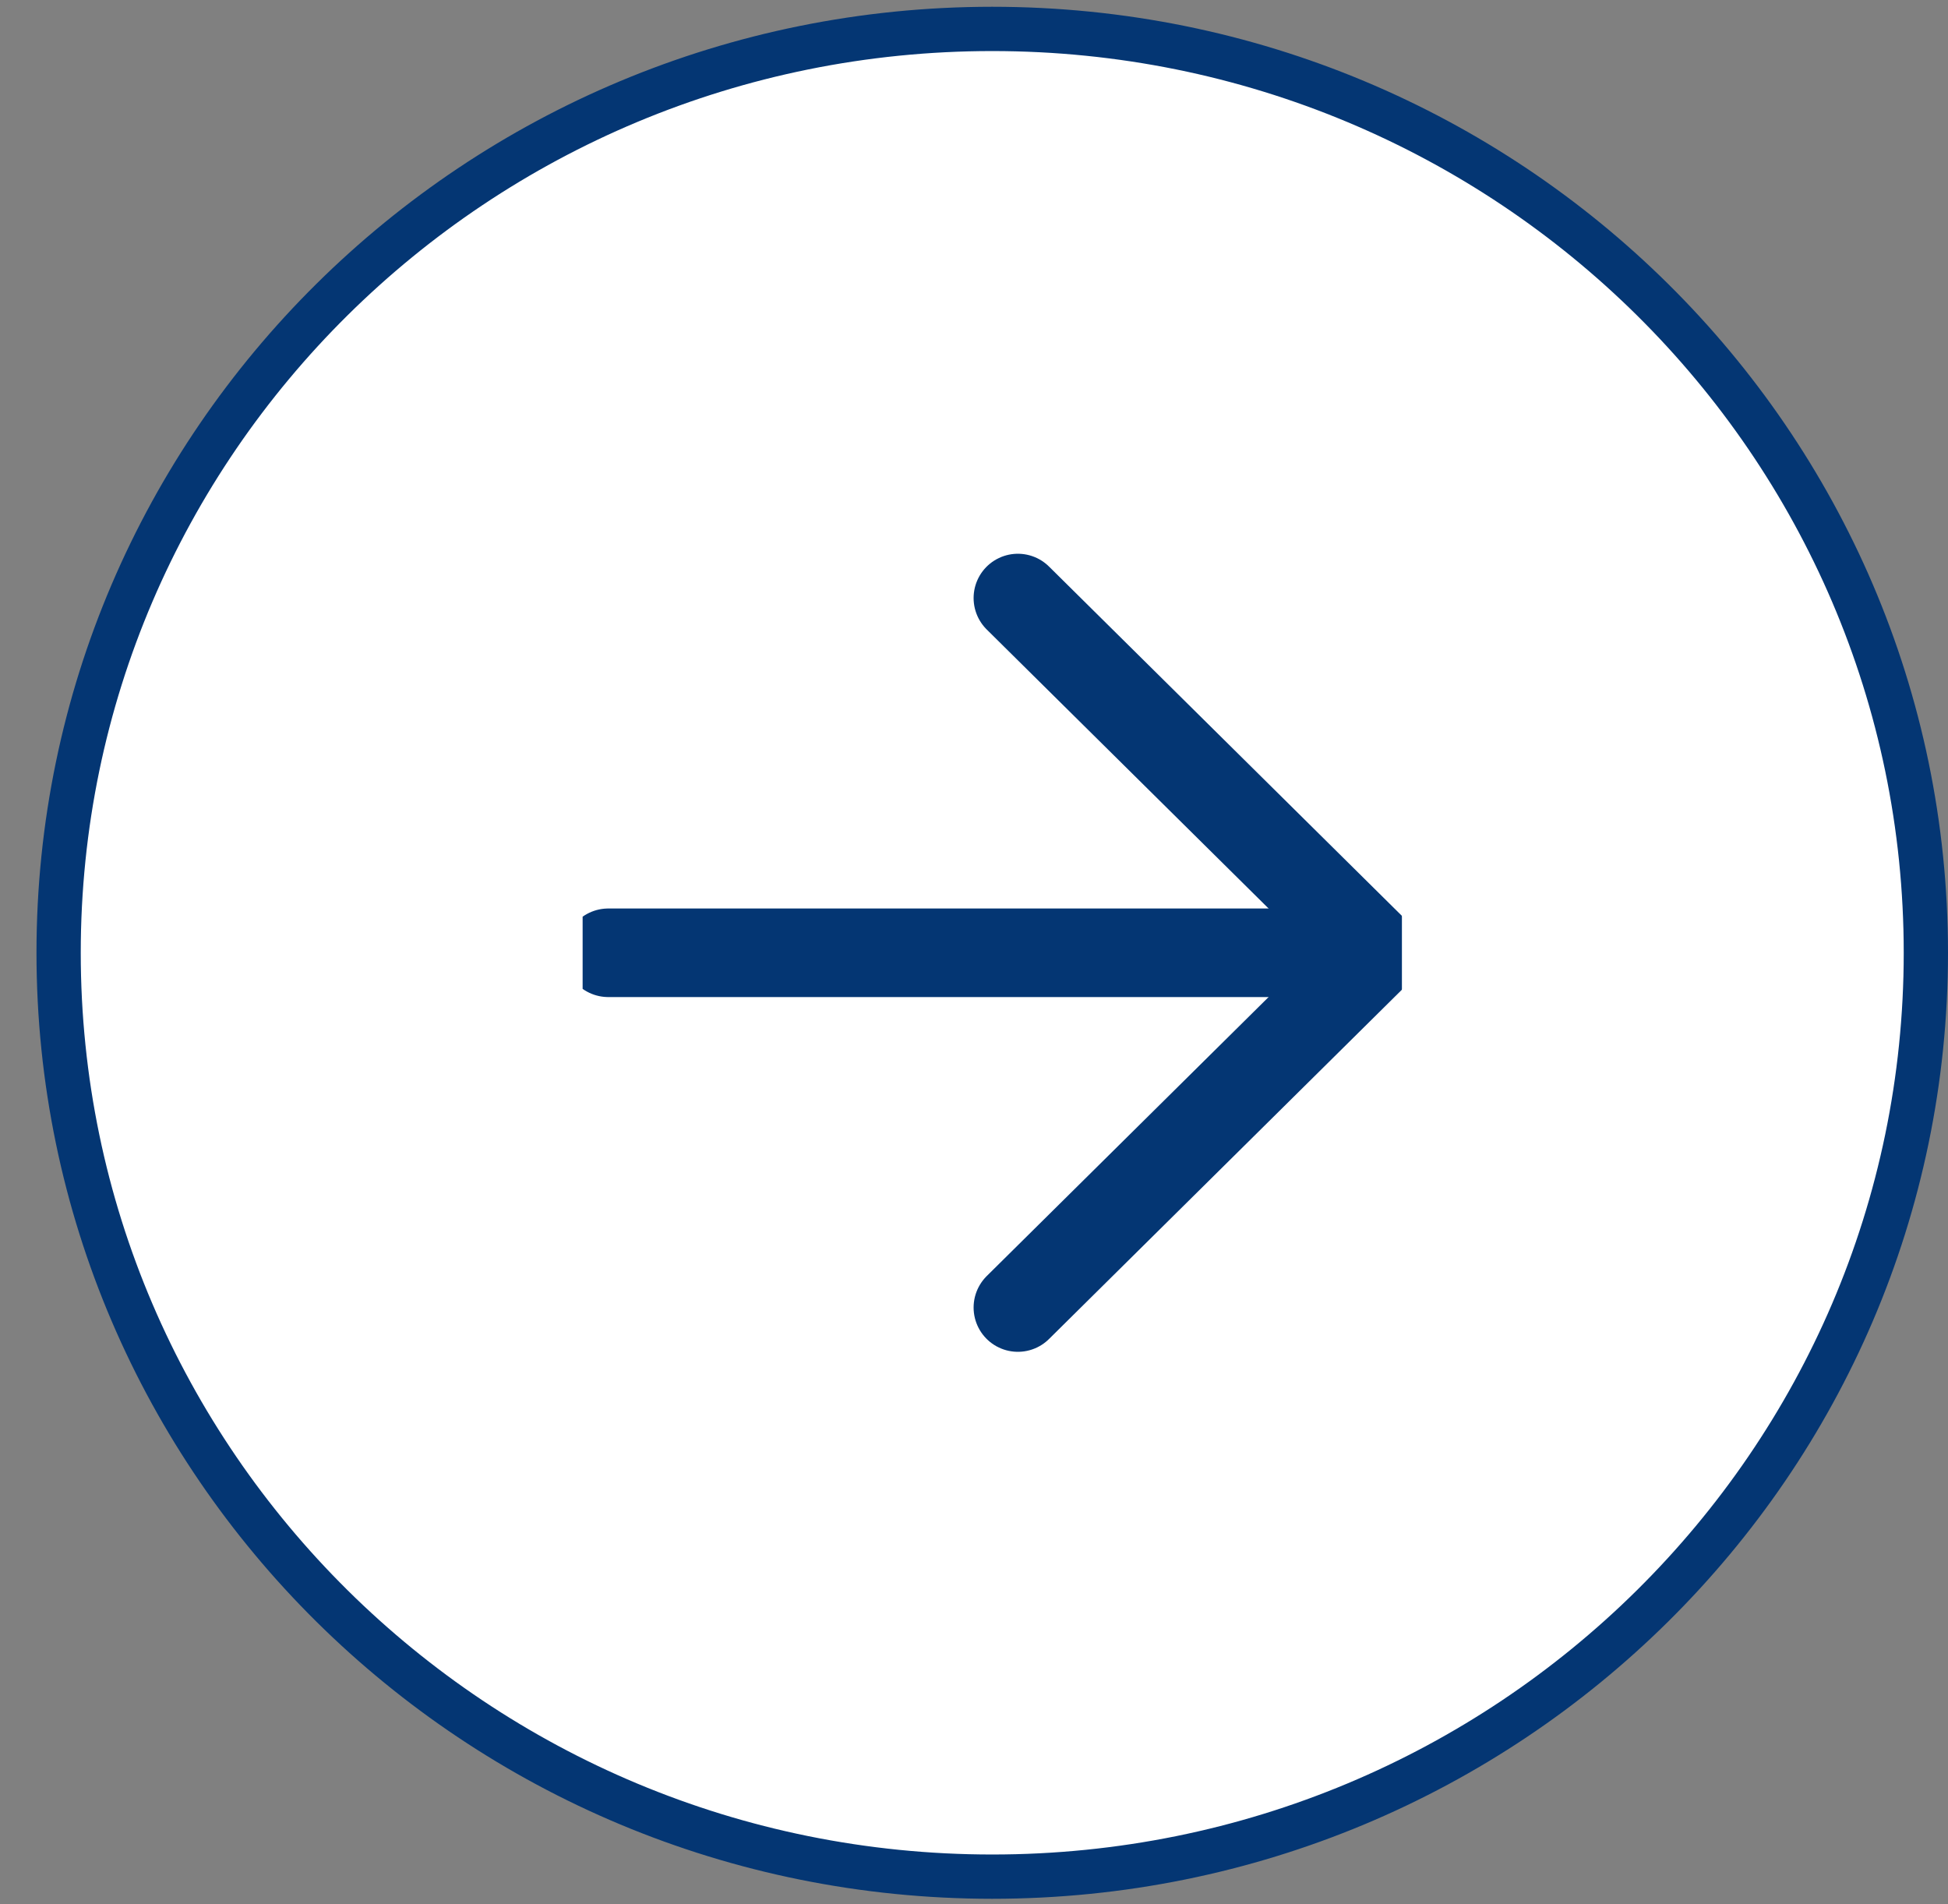 <svg width="44" height="43" viewBox="0 0 44 43" fill="none" xmlns="http://www.w3.org/2000/svg">
<rect x="0" y="0" width="44" height="43" fill="#808080" stroke="none"/>
<path d="M43.5 21.516C43.5 33.033 34.063 42.379 22.412 42.379C10.761 42.379 1.324 33.033 1.324 21.516C1.324 9.998 10.761 0.653 22.412 0.653C34.063 0.653 43.5 9.998 43.5 21.516Z" fill="white" stroke="#043673"/>
<g clip-path="url(#clip0_380_3285)">
<path d="M13.739 21.516L31.086 21.516" stroke="#043673" stroke-width="2" stroke-linecap="round" stroke-linejoin="round"/>
<path d="M22.991 29.527L31.086 21.516L22.991 13.505" stroke="#043673" stroke-width="2" stroke-linecap="round" stroke-linejoin="round"/>
</g>
<defs>
<clipPath id="clip0_380_3285">
<rect width="18.504" height="18.311" fill="white" transform="translate(31.664 30.672) rotate(-180)"/>
</clipPath>
</defs>
</svg>
